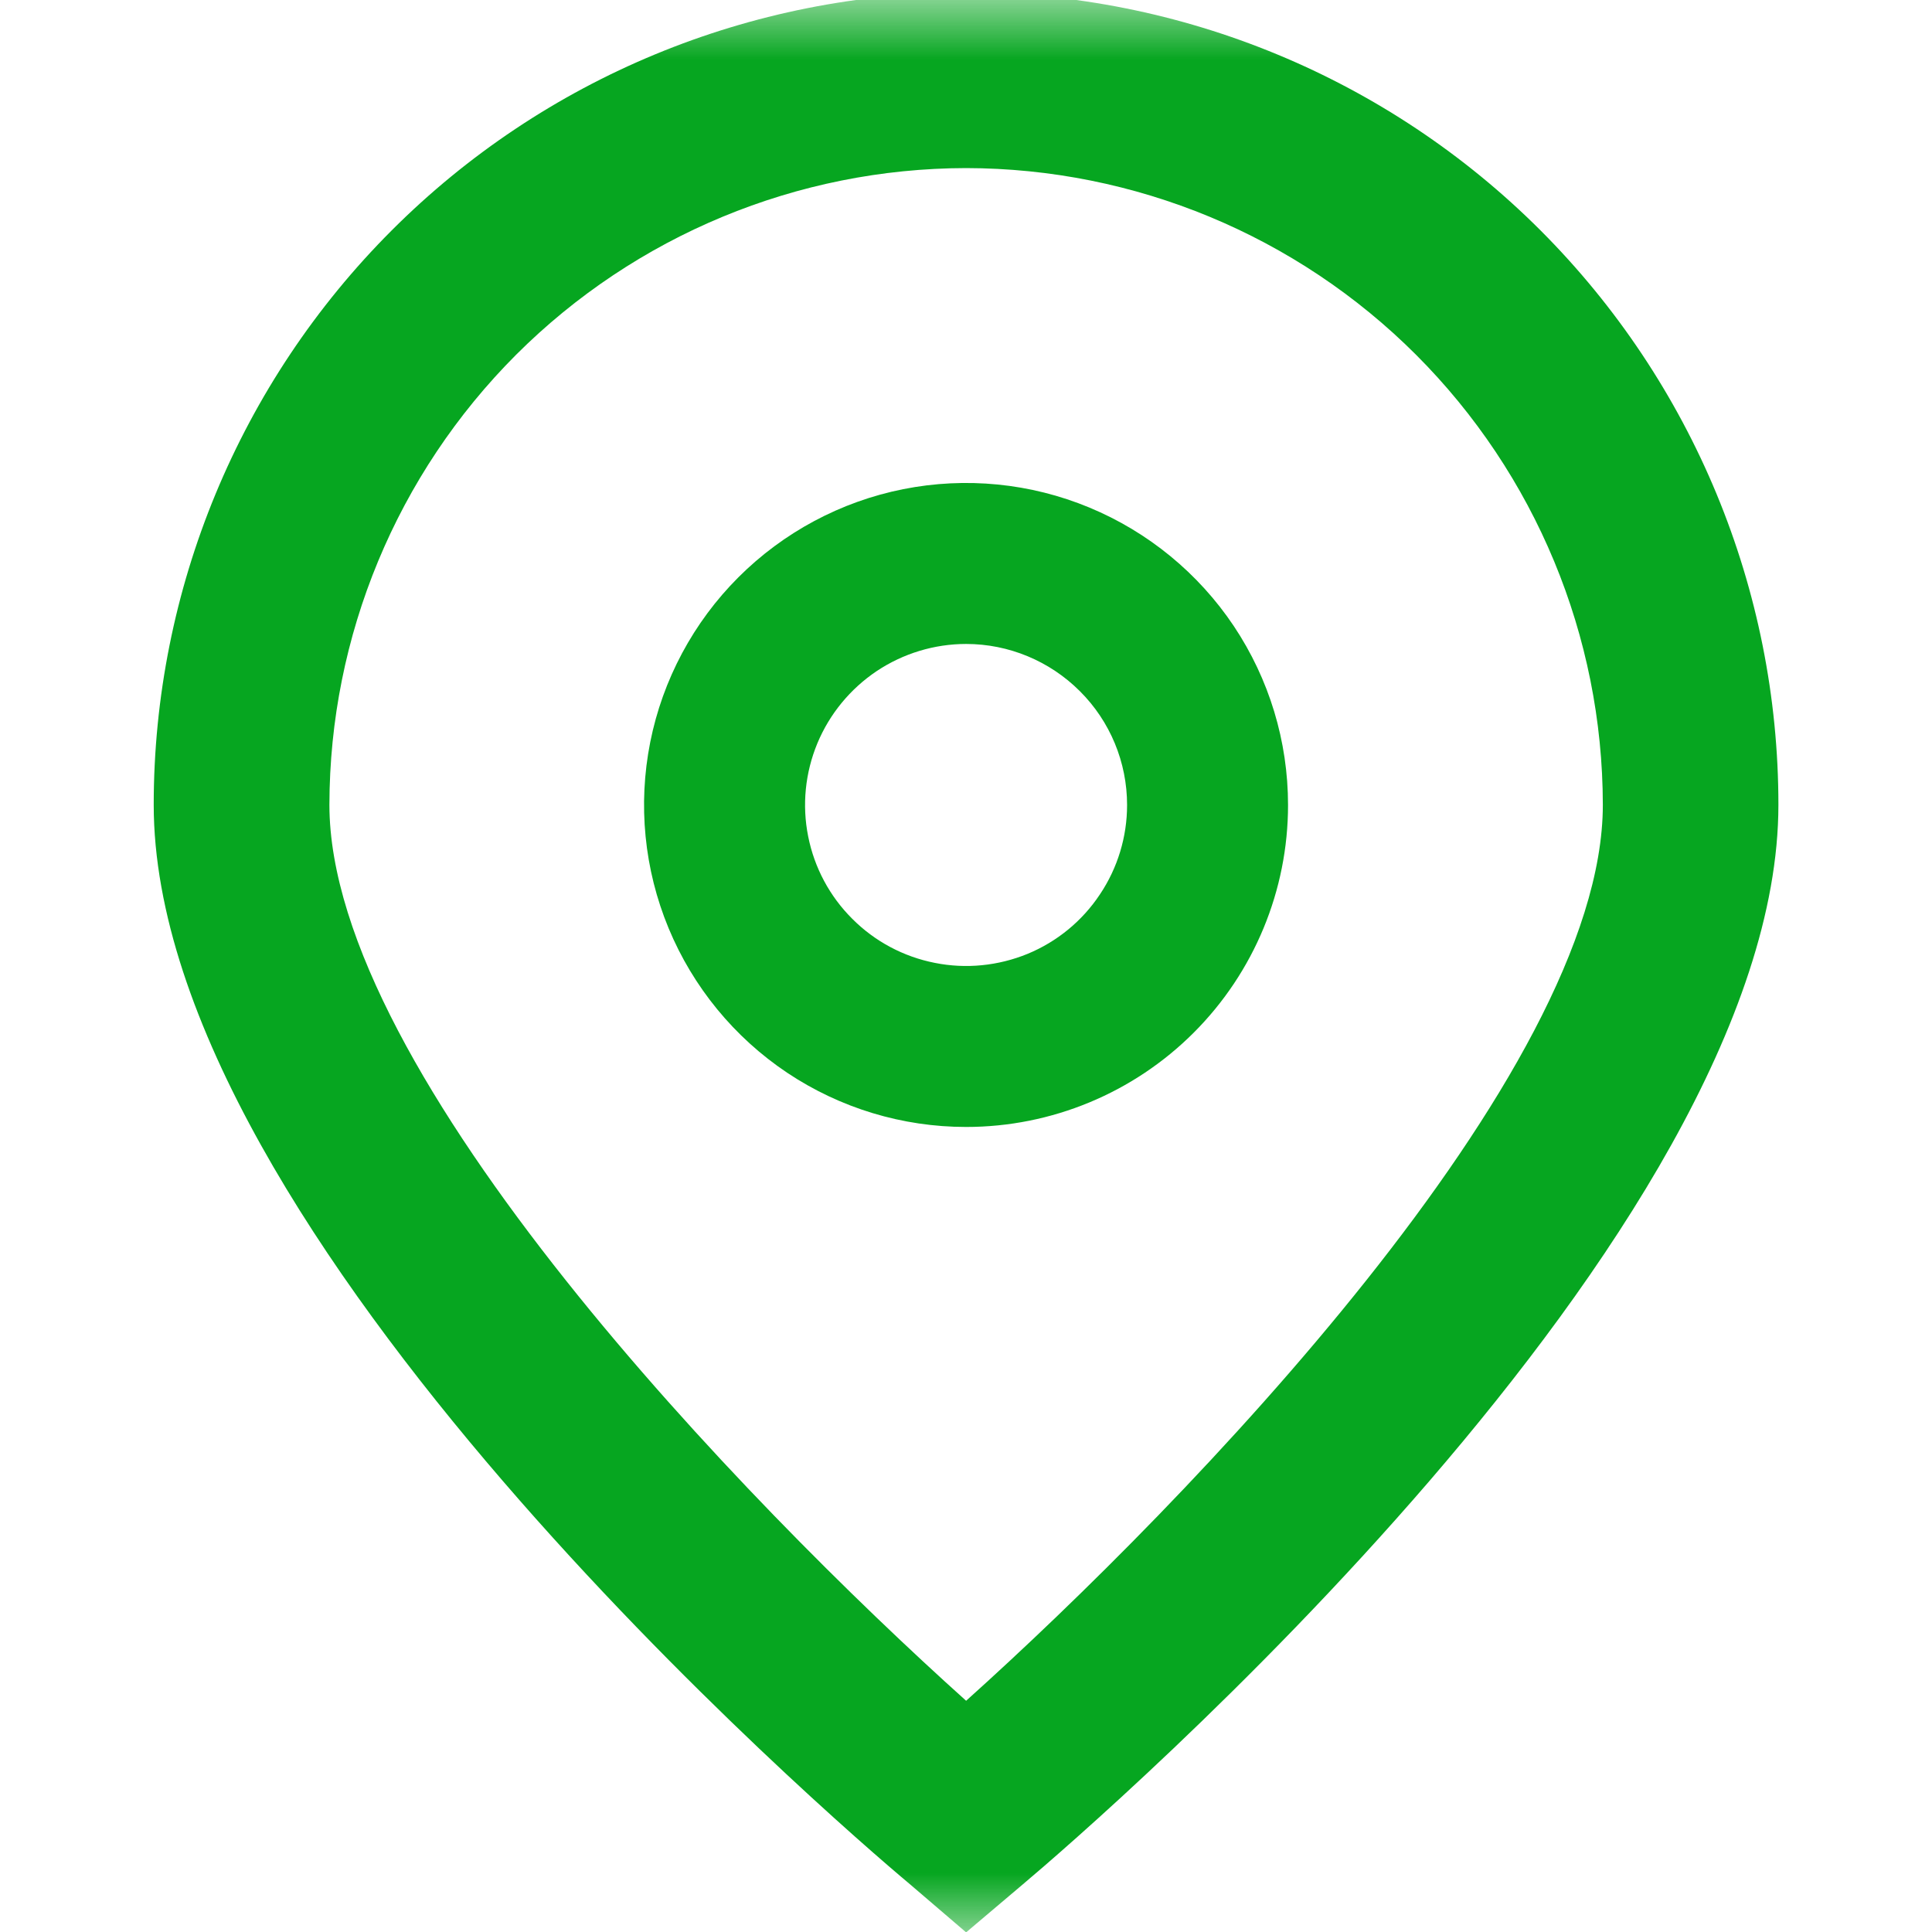 <svg width="16" height="16" viewBox="0 0 16 16" fill="none" xmlns="http://www.w3.org/2000/svg">
<mask id="mask0_1165_8" style="mask-type:luminance" maskUnits="userSpaceOnUse" x="0" y="0" width="16" height="16">
<path d="M16 0H0V16H16V0Z" fill="white"/>
</mask>
<g mask="url(#mask0_1165_8)">
<path d="M8.001 16.003L7.534 15.603C6.891 15.065 1.273 10.213 1.273 6.665C1.273 4.881 1.982 3.17 3.244 1.908C4.505 0.646 6.217 -0.062 8.001 -0.062C9.785 -0.062 11.496 0.646 12.758 1.908C14.019 3.17 14.728 4.881 14.728 6.665C14.728 10.213 9.111 15.065 8.47 15.606L8.001 16.003ZM8.001 1.392C6.603 1.394 5.263 1.95 4.274 2.938C3.286 3.927 2.73 5.267 2.728 6.665C2.728 8.894 6.184 12.455 8.001 14.085C9.817 12.455 13.274 8.892 13.274 6.665C13.272 5.267 12.716 3.927 11.727 2.938C10.739 1.95 9.399 1.394 8.001 1.392Z" fill="#06A620"/>
<path d="M8.001 9.333C7.473 9.333 6.958 9.177 6.519 8.884C6.081 8.591 5.739 8.174 5.537 7.687C5.335 7.2 5.282 6.664 5.385 6.146C5.488 5.629 5.742 5.154 6.115 4.781C6.488 4.408 6.963 4.154 7.48 4.051C7.998 3.948 8.534 4.001 9.021 4.203C9.508 4.405 9.925 4.747 10.218 5.185C10.511 5.624 10.667 6.139 10.667 6.667C10.667 7.374 10.386 8.052 9.886 8.552C9.386 9.052 8.708 9.333 8.001 9.333ZM8.001 5.333C7.737 5.333 7.479 5.412 7.26 5.558C7.041 5.705 6.87 5.913 6.769 6.156C6.668 6.4 6.641 6.668 6.693 6.927C6.744 7.185 6.871 7.423 7.058 7.609C7.244 7.796 7.482 7.923 7.741 7.974C7.999 8.026 8.267 7.999 8.511 7.899C8.755 7.798 8.963 7.627 9.109 7.407C9.256 7.188 9.334 6.93 9.334 6.667C9.334 6.313 9.194 5.974 8.943 5.724C8.693 5.474 8.354 5.333 8.001 5.333Z" fill="#06A620"/>
</g>
</svg>
